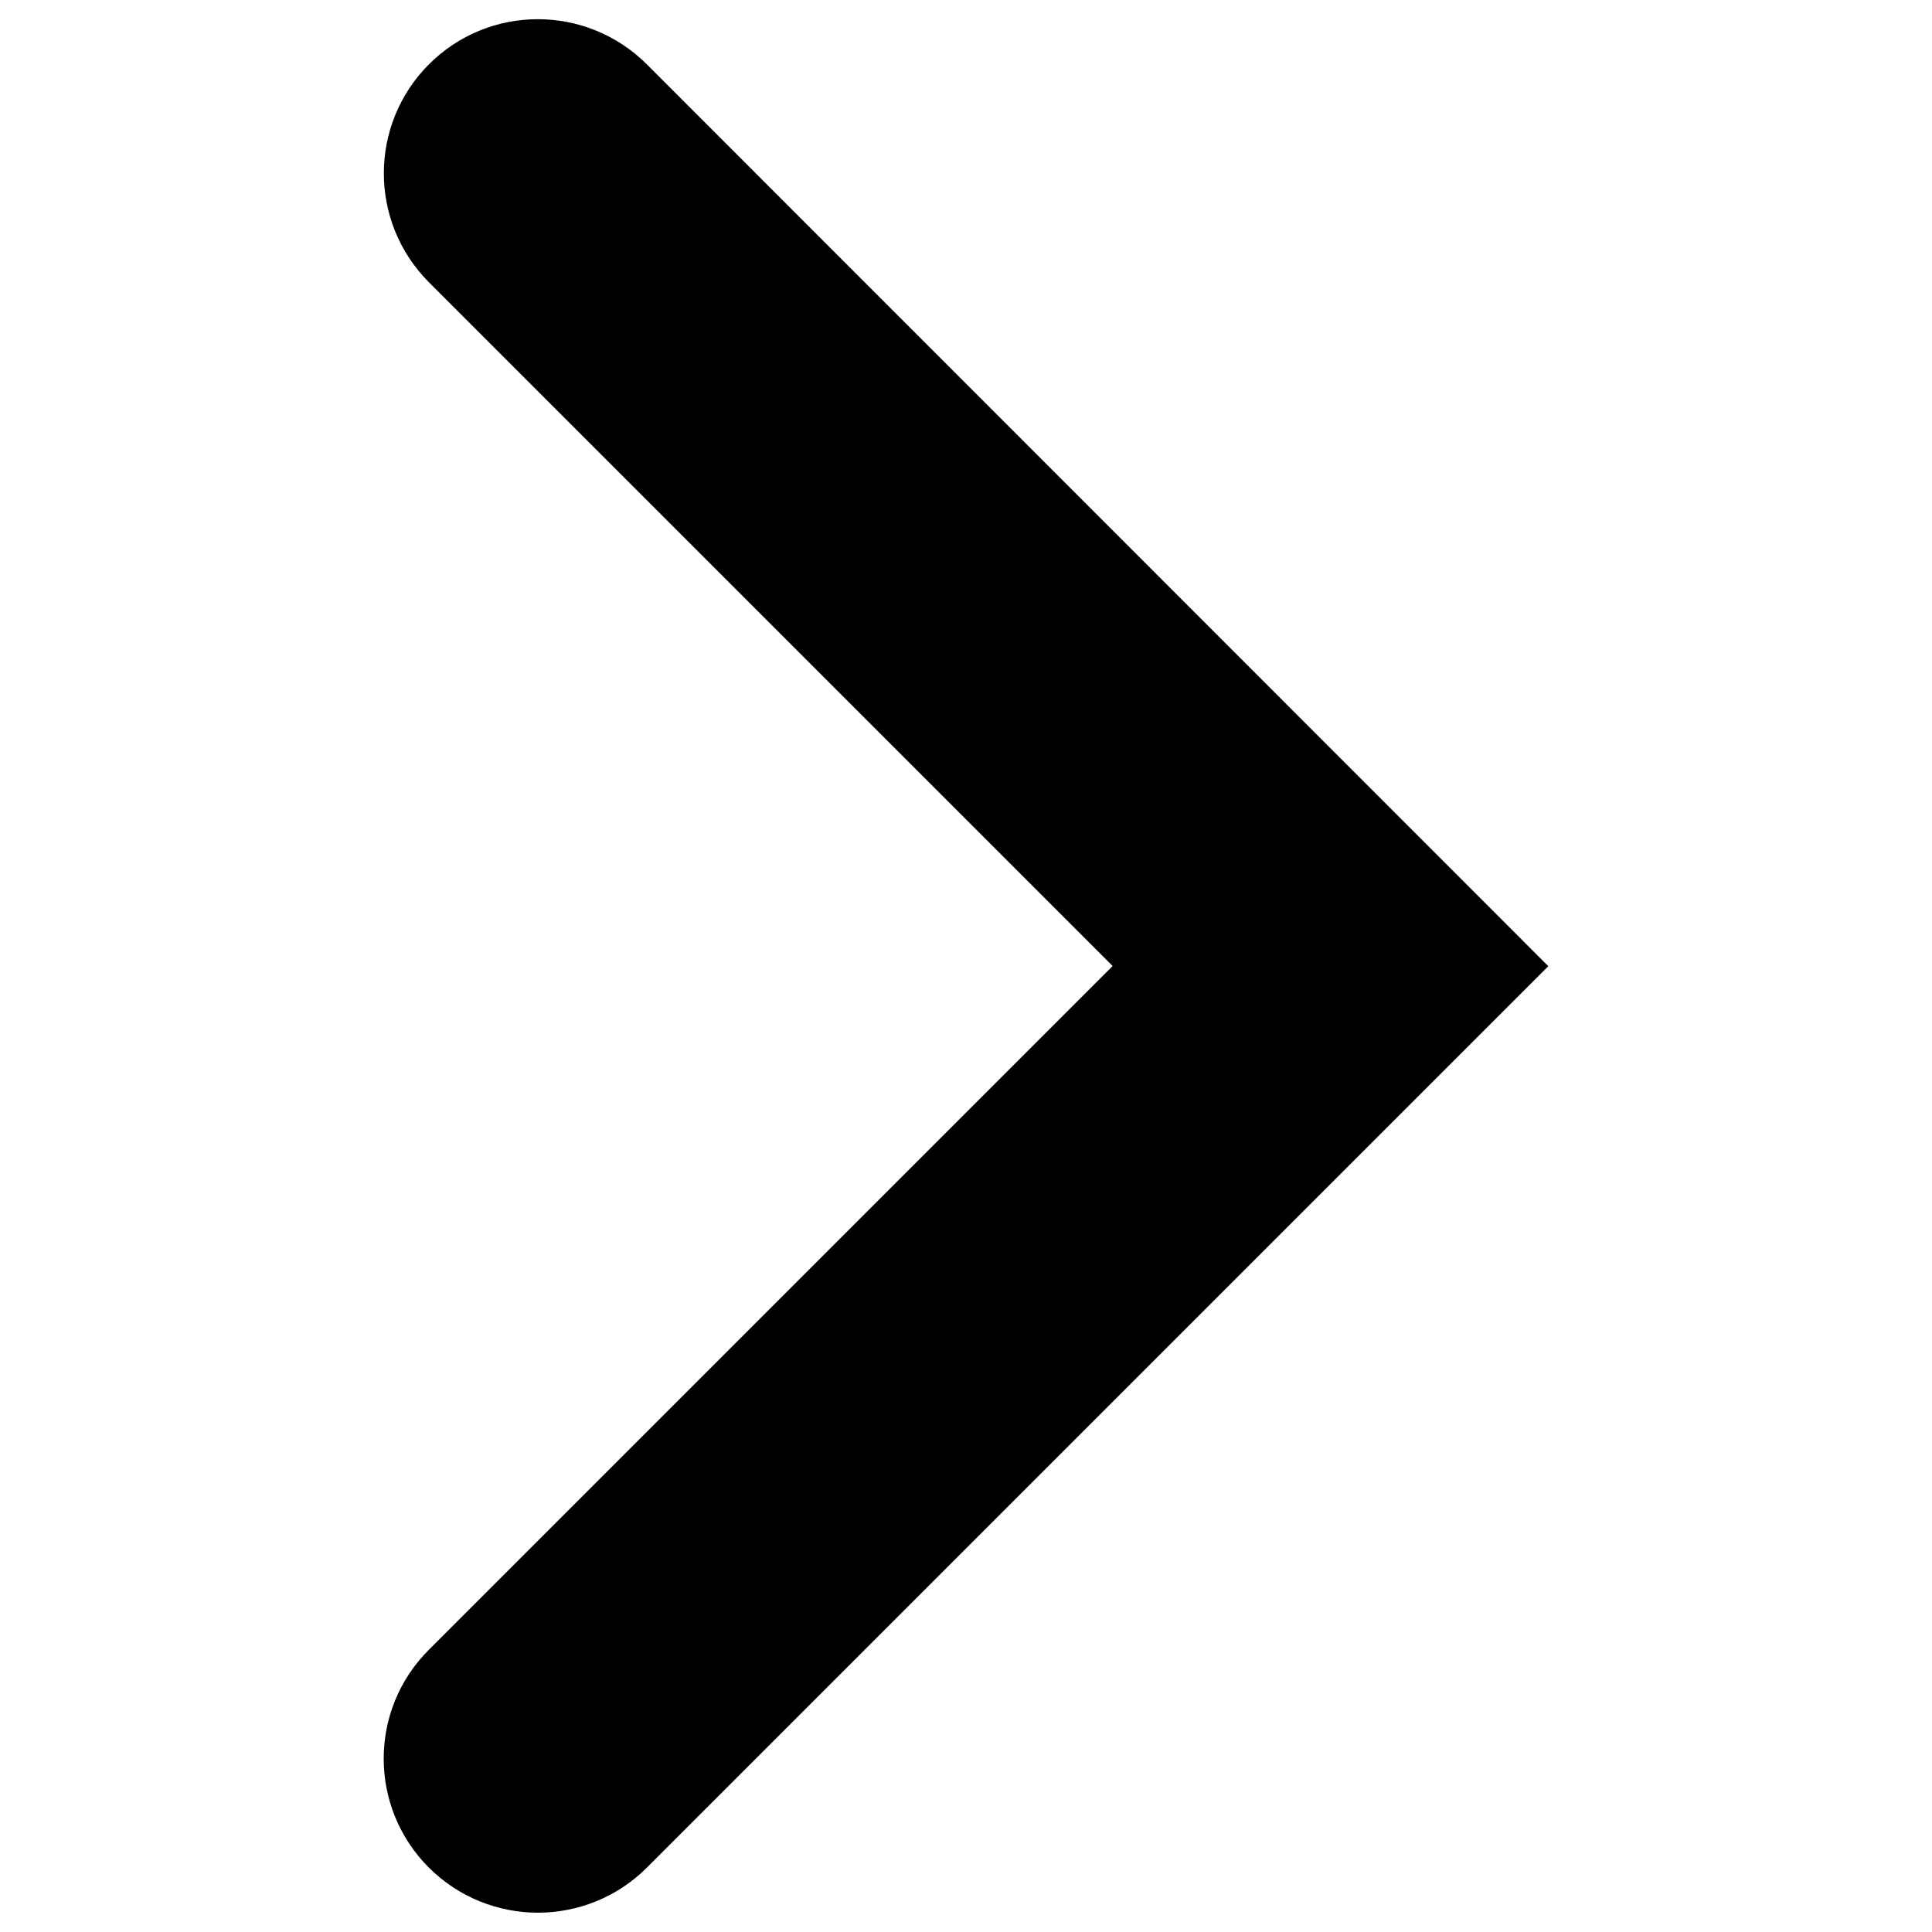 <?xml version="1.0" encoding="utf-8"?>
<!-- Svg Vector Icons : http://www.onlinewebfonts.com/icon -->
<!DOCTYPE svg PUBLIC "-//W3C//DTD SVG 1.1//EN" "http://www.w3.org/Graphics/SVG/1.1/DTD/svg11.dtd">
<svg version="1.1" xmlns="http://www.w3.org/2000/svg" xmlns:xlink="http://www.w3.org/1999/xlink" x="0px" y="0px" viewBox="0 0 1000 1000" enable-background="new 0 0 1000 1000" xml:space="preserve">
<g><g><path d="M801.4,500.1L334.8,966.7c-15.5,15.5-36,23.3-56.4,23.3c-20.4,0-40.8-7.8-56.4-23.3c-31.2-31.2-31.2-81.7,0-112.8L575.9,500L222,146.1c-31.1-31.2-31.1-81.6,0-112.8c31.2-31.2,81.6-31.1,112.8,0L801.4,500.1z"/></g><g></g><g></g><g></g><g></g><g></g><g></g><g></g><g></g><g></g><g></g><g></g><g></g><g></g><g></g><g></g></g>
</svg>